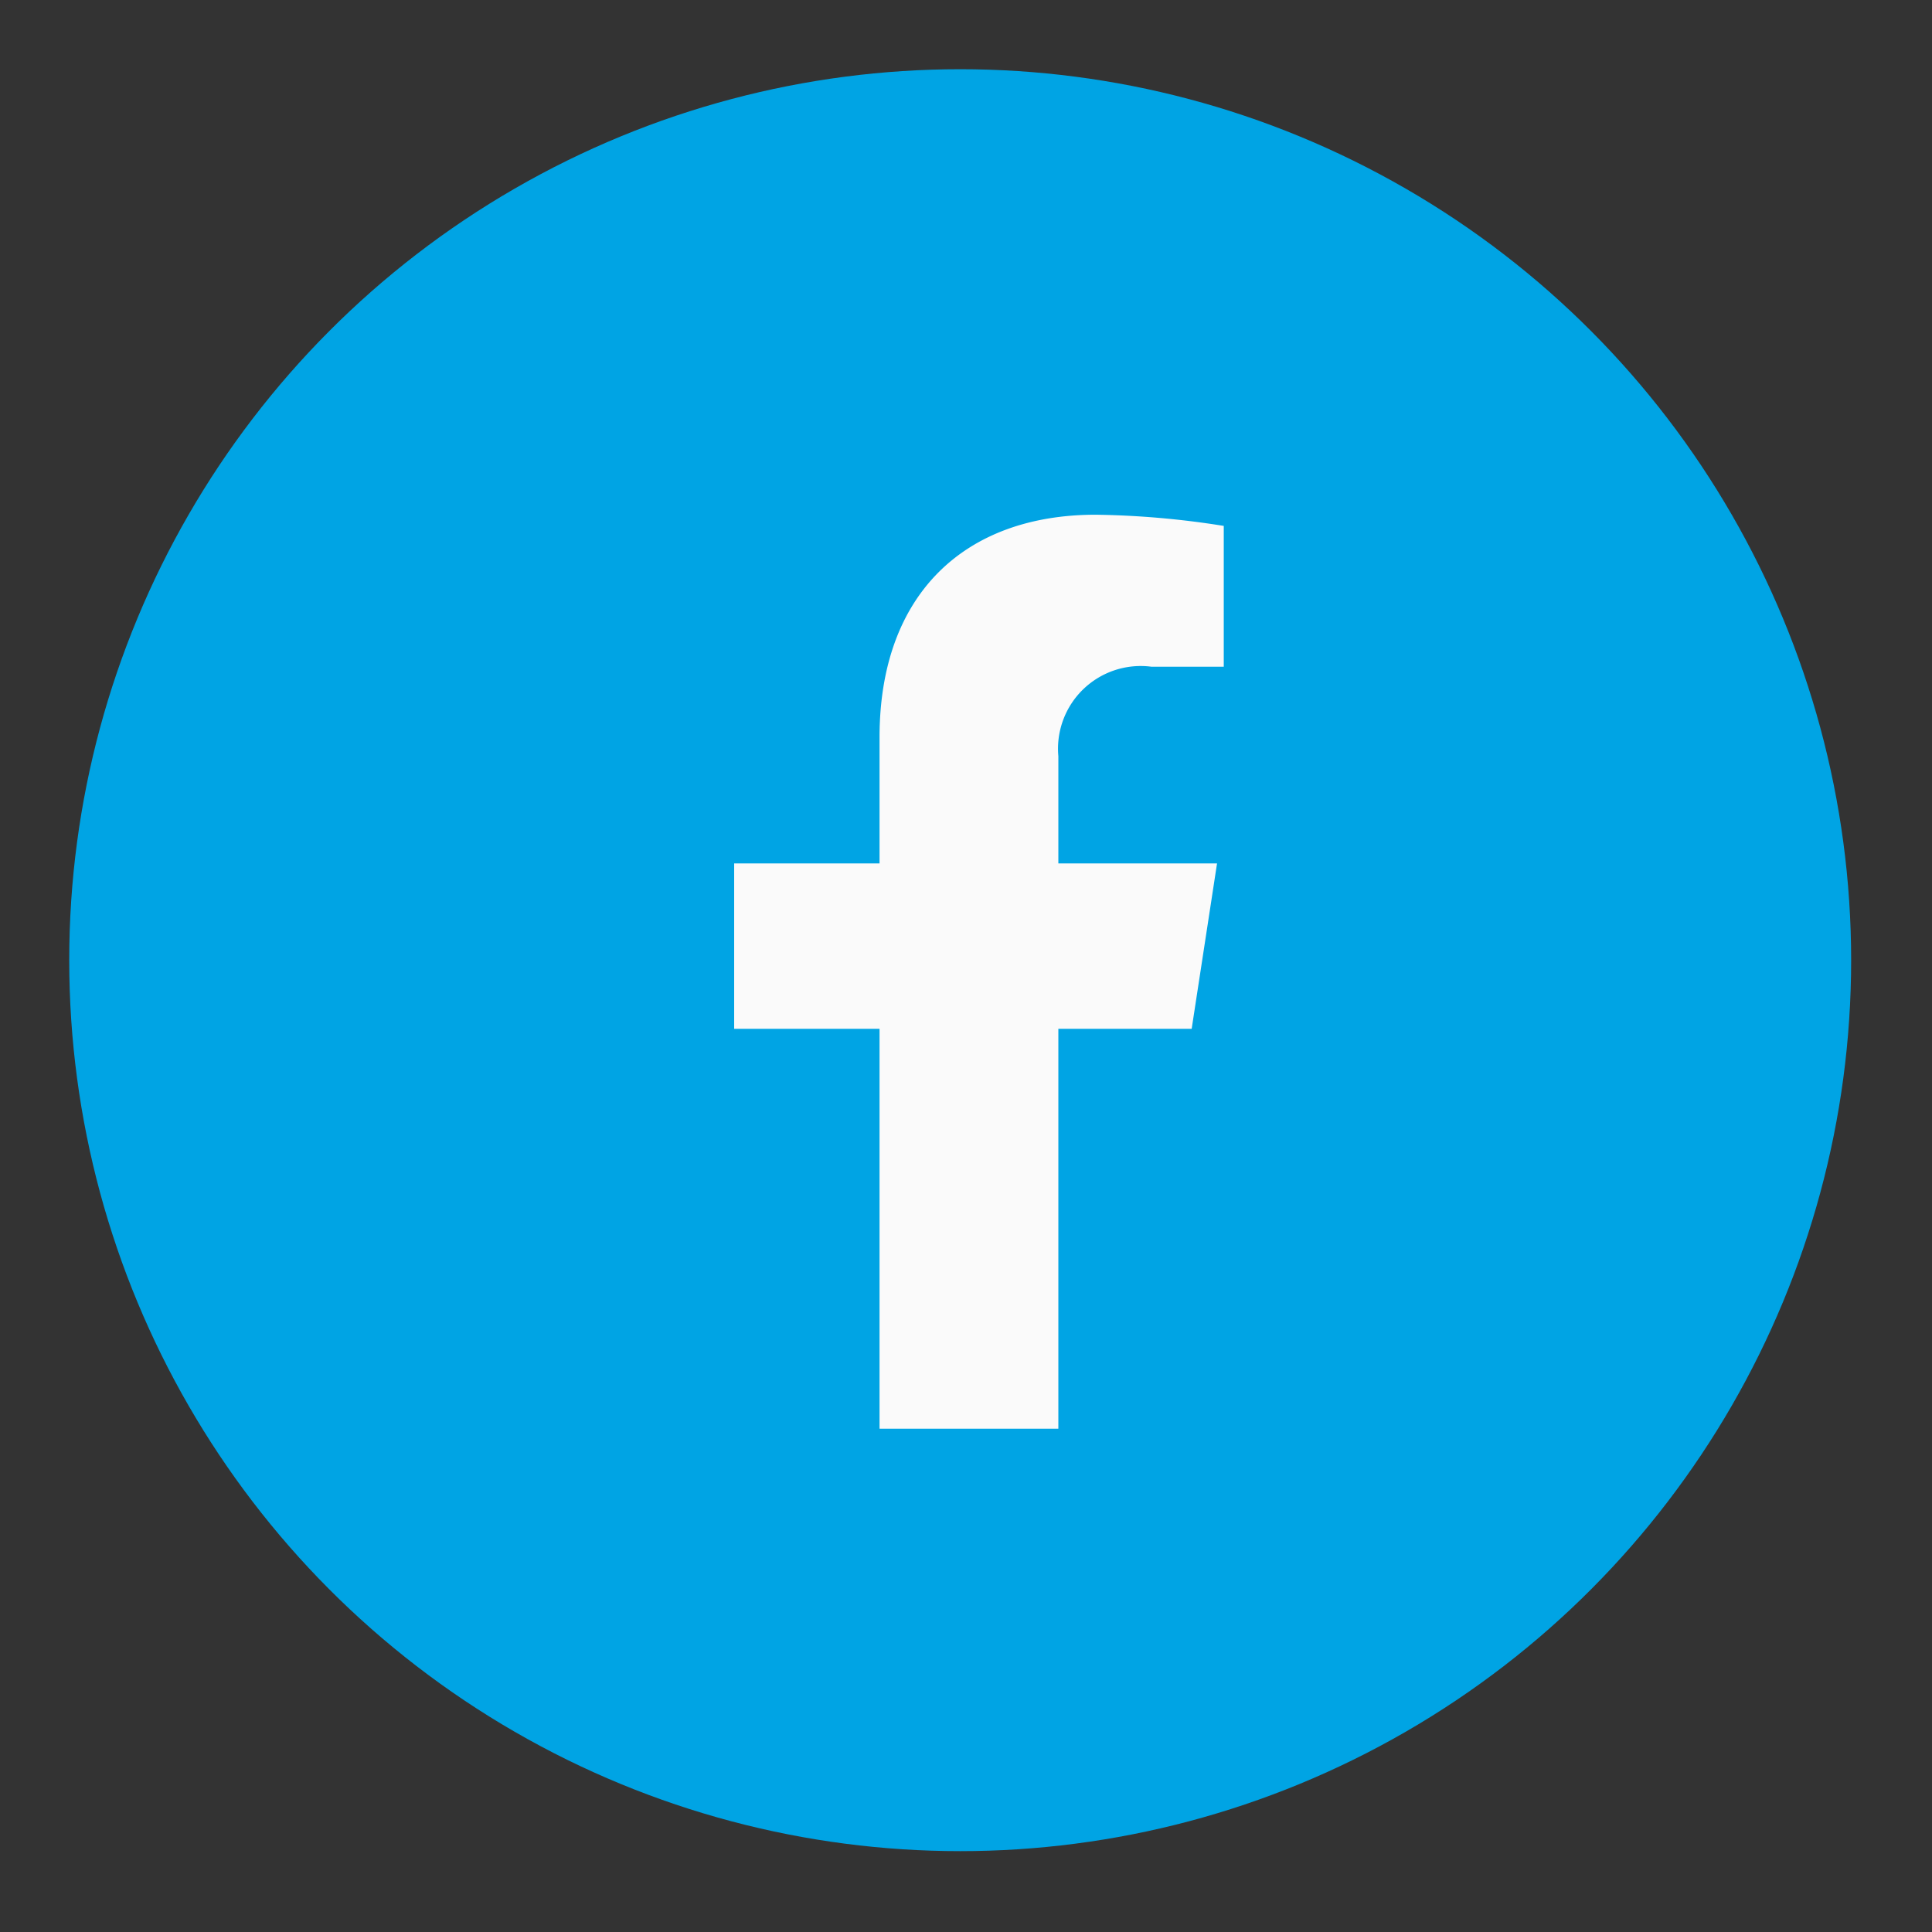 <svg xmlns="http://www.w3.org/2000/svg" width="55.818" height="55.818" viewBox="0 0 55.818 55.818">
  <rect x="0" y="0" width="55.818" height="55.818" fill="#333333" stroke="none"/>
  <g id="FB_Margin" transform="translate(-2293 -2743)">
    <g id="Group_1243" data-name="Group 1243" transform="translate(2293 2743)" opacity="0">
      <circle id="Ellipse_245" data-name="Ellipse 245" cx="27.909" cy="27.909" r="27.909" fill="#69737b"/>
    </g>
    <g id="Facebook" transform="translate(2295 2745)">
      <circle id="Ellipse_245-2" data-name="Ellipse 245" cx="25.741" cy="25.741" r="25.741" fill="#00a4e4"/>
      <path id="Icon_awesome-facebook-f" data-name="Icon awesome-facebook-f" d="M14.825,14.853l.733-4.779H10.973v-3.1a2.389,2.389,0,0,1,2.694-2.582h2.085V.323A25.422,25.422,0,0,0,12.052,0C8.275,0,5.807,2.289,5.807,6.432v3.642h-4.2v4.779h4.2V26.406h5.166V14.853Z" transform="translate(17.604 12.871)" fill="#fafafa"/>
    </g>
  </g>
</svg>
